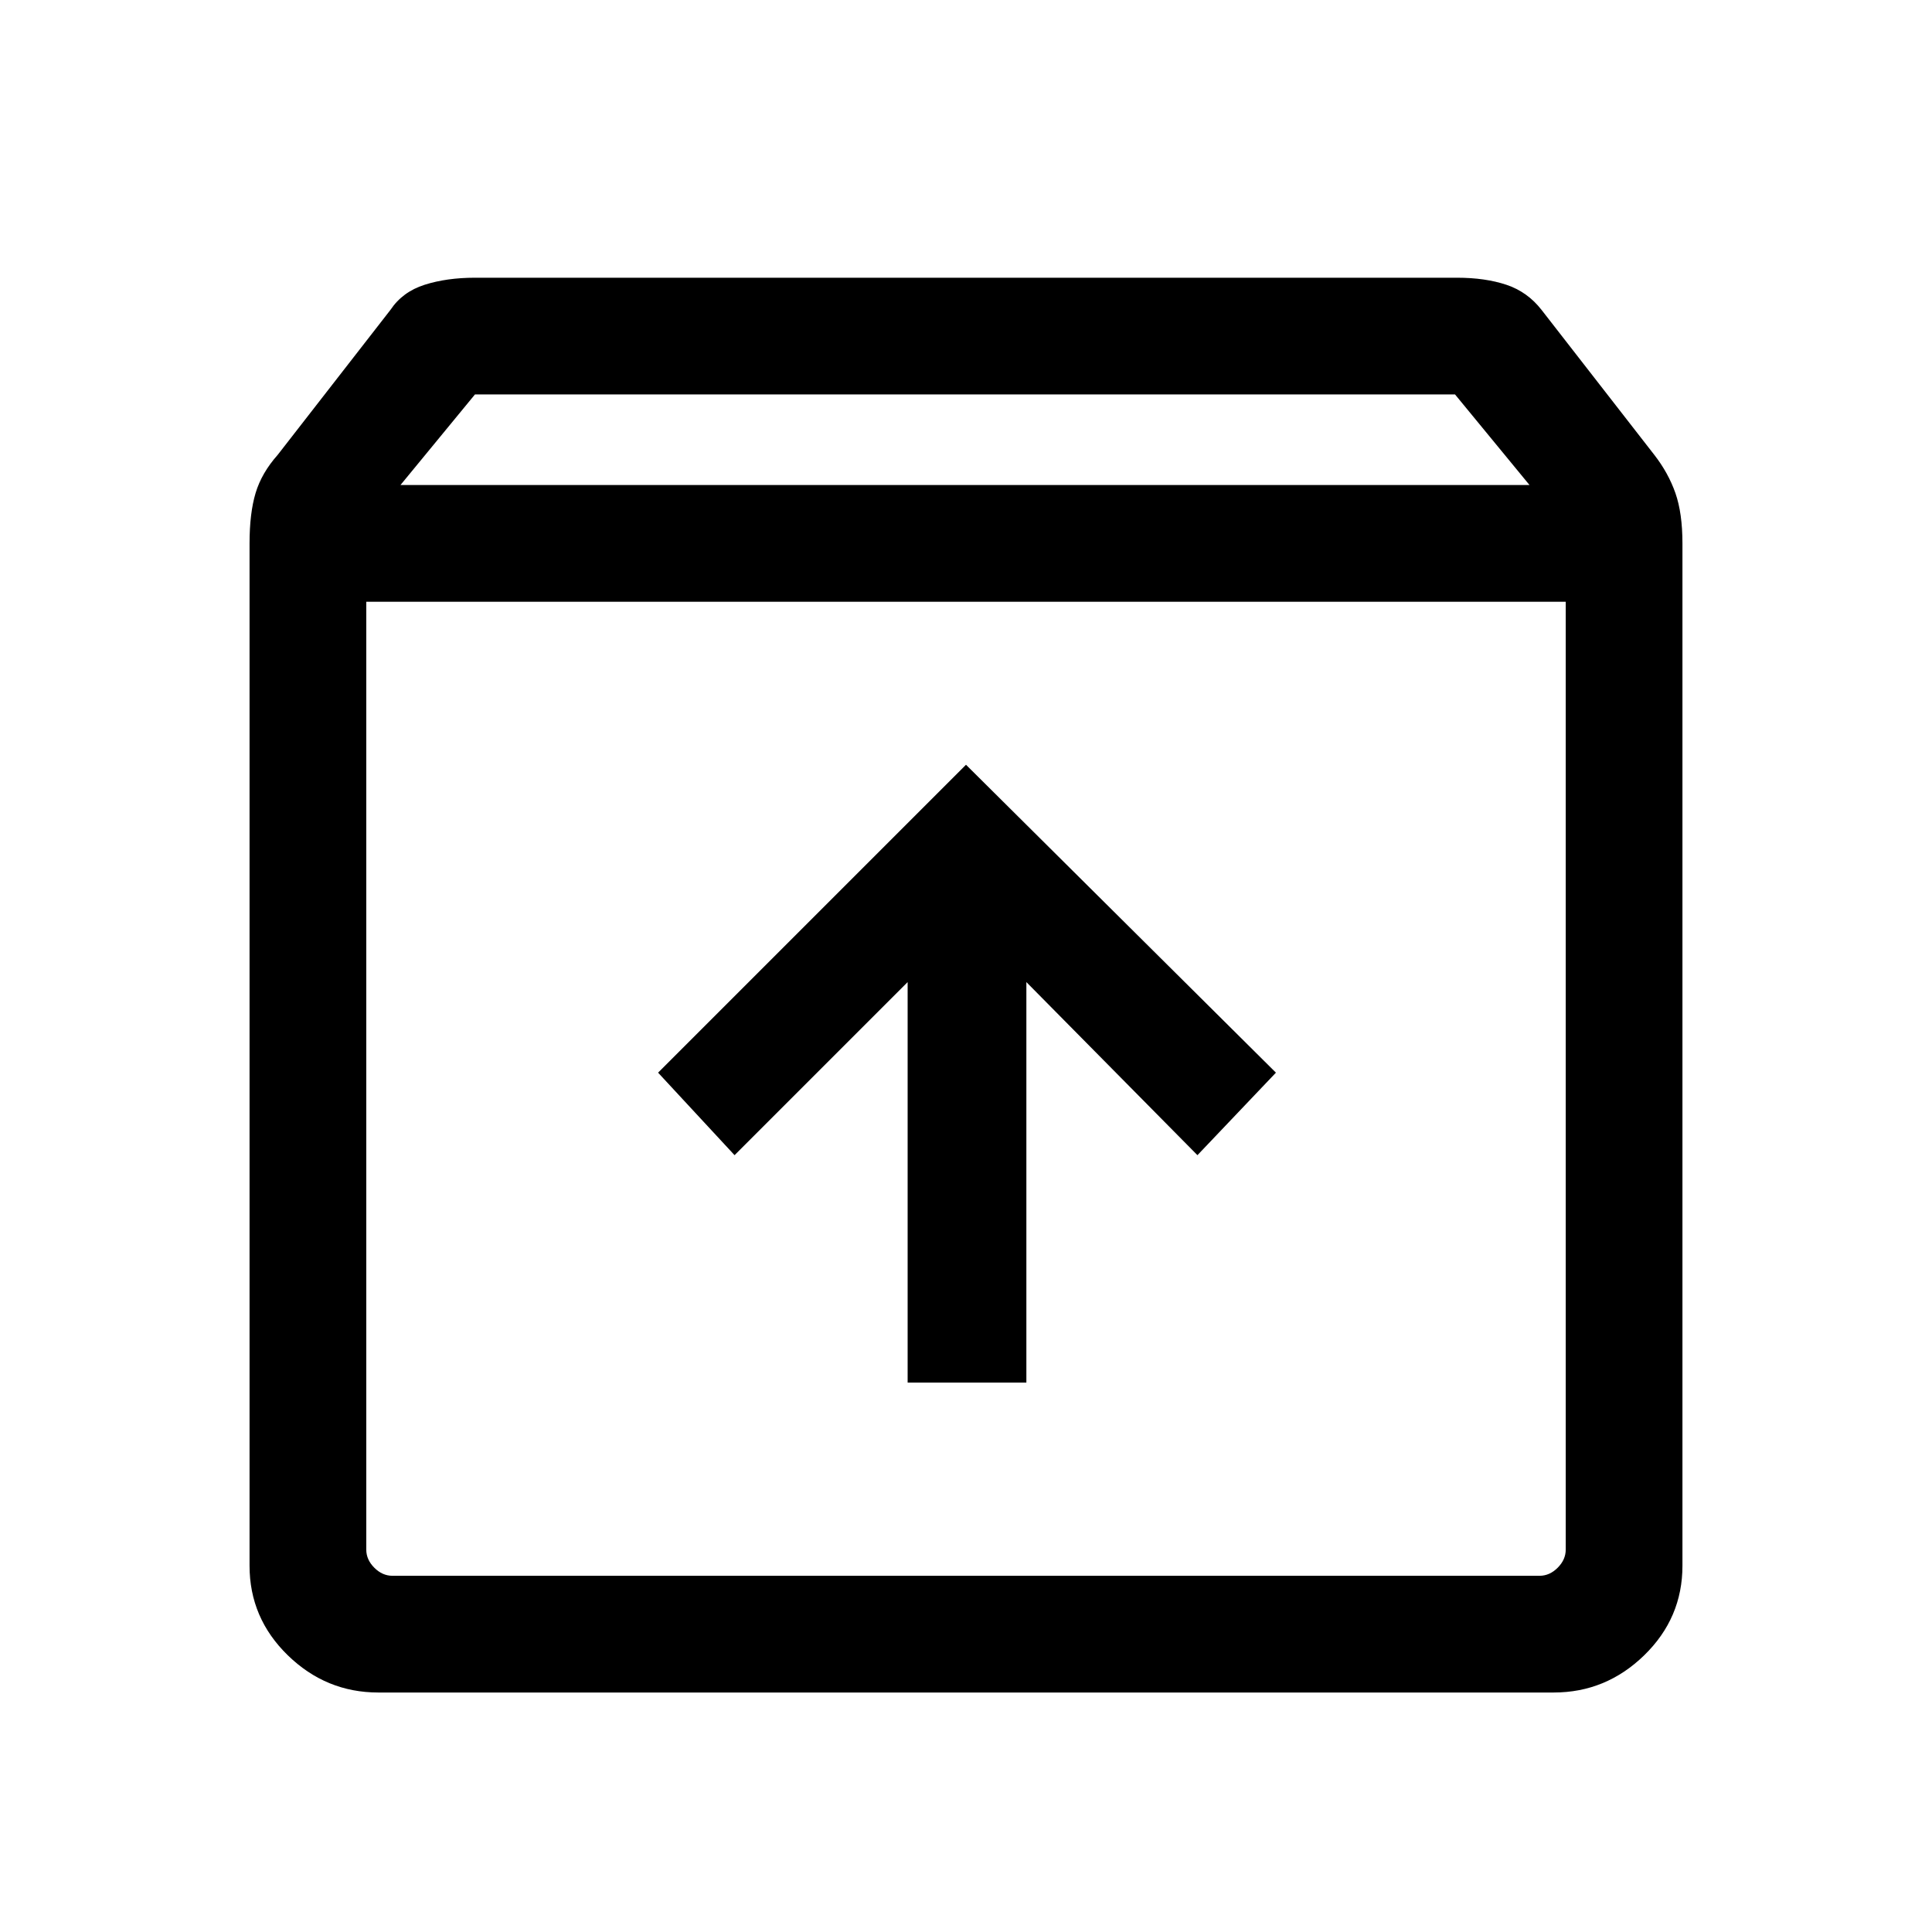 <svg xmlns="http://www.w3.org/2000/svg" height="48" width="48"><path d="M9.4 42.05q-1.3 0-2.25-.925T6.2 38.9V13.5q0-.75.15-1.25t.55-.95l2.8-3.6q.3-.45.85-.625T11.8 6.9h24.4q.7 0 1.225.175.525.175.875.625l2.8 3.6q.35.45.525.95.175.5.175 1.25v25.4q0 1.3-.95 2.225t-2.25.925Zm.55-30H38L36.15 9.8H11.8Zm-.85 2.9V38.5q0 .25.2.45t.45.2h28.5q.25 0 .45-.2t.2-.45V14.95Zm13.45 19.4h2.95V24.4l4.25 4.3 1.95-2.05L24 19l-7.65 7.65 1.9 2.05 4.3-4.3ZM9.1 39.15h29.8H9.1Z"/></svg>